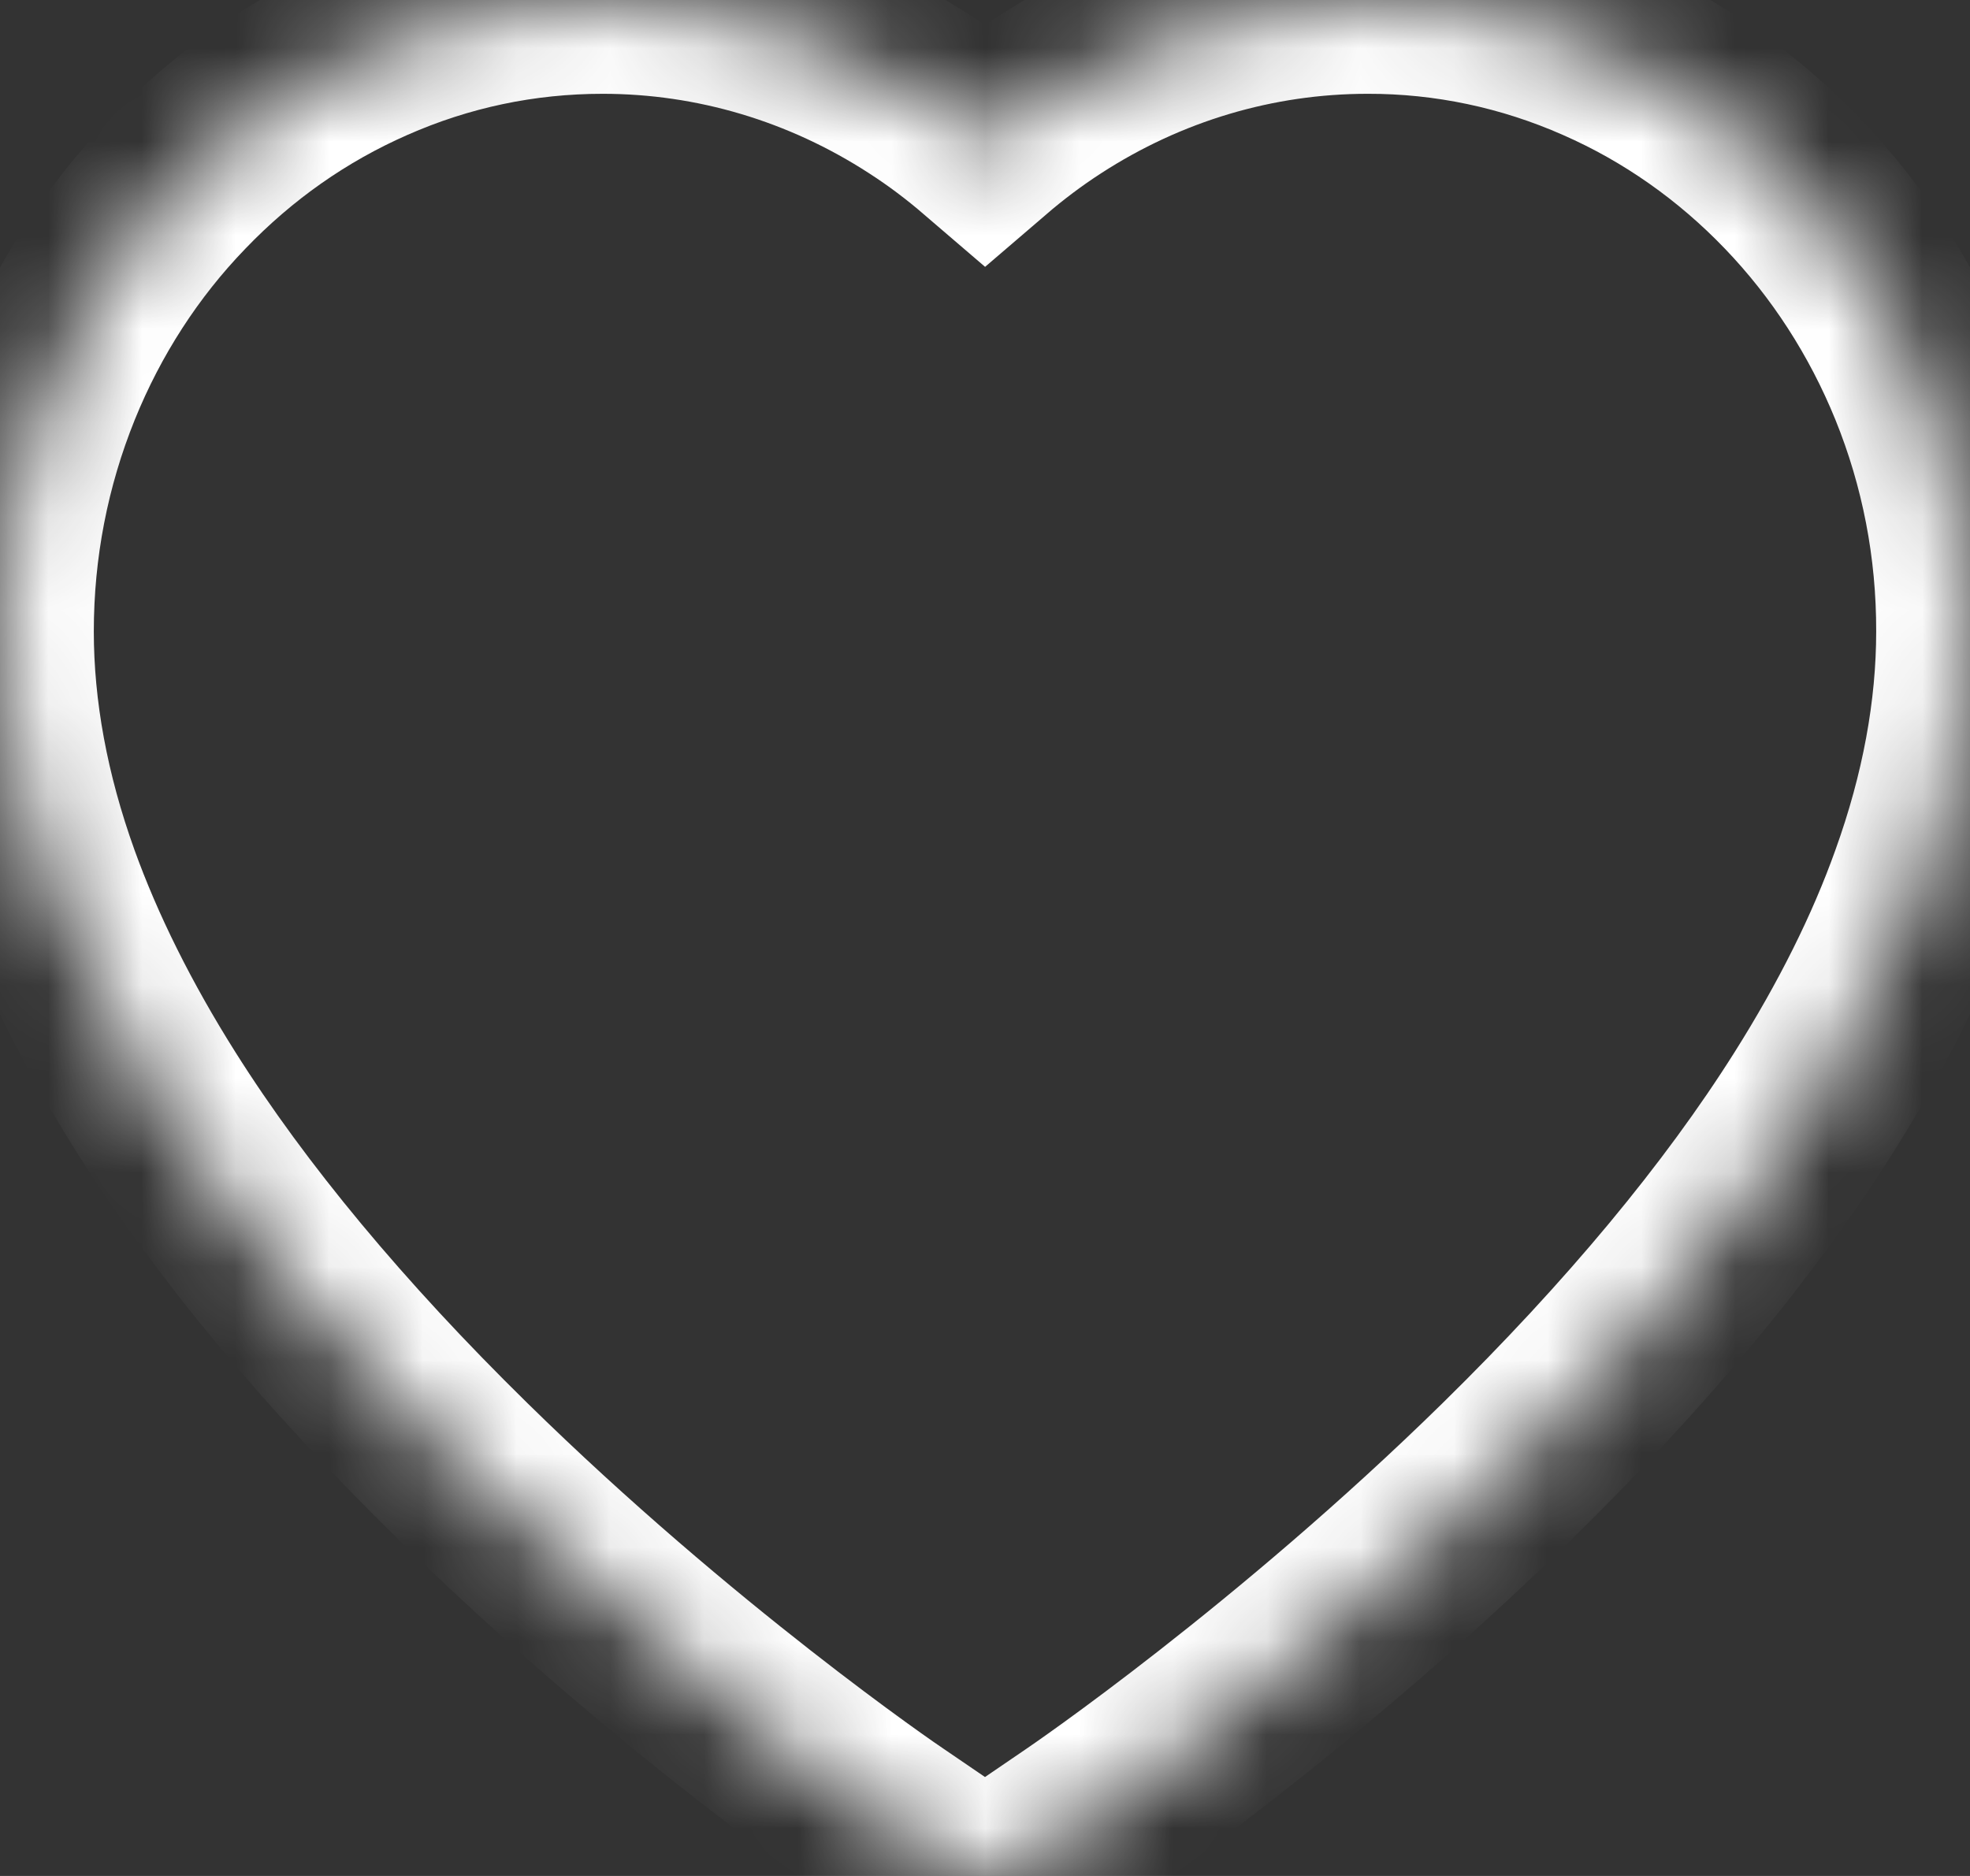 <svg width="21" height="20" viewBox="0 0 21 20" fill="none" xmlns="http://www.w3.org/2000/svg">
<rect x="0" y="0" width="21" height="20" fill="#333333" stroke="none"/>
<mask id="path-1-inside-1_234_313" fill="white">
<path d="M20.492 4.099C20.166 3.297 19.696 2.57 19.109 1.959C18.521 1.346 17.828 0.859 17.067 0.525C16.278 0.176 15.432 -0.002 14.578 1.81642e-05C13.379 1.81642e-05 12.21 0.349 11.194 1.008C10.951 1.165 10.72 1.339 10.501 1.527C10.282 1.339 10.052 1.165 9.808 1.008C8.792 0.349 7.623 1.81642e-05 6.425 1.81642e-05C5.562 1.81642e-05 4.726 0.176 3.936 0.525C3.172 0.861 2.484 1.344 1.894 1.959C1.305 2.569 0.835 3.296 0.51 4.099C0.173 4.933 0 5.82 0 6.732C0 7.592 0.165 8.489 0.493 9.401C0.768 10.164 1.162 10.955 1.665 11.753C2.462 13.017 3.559 14.335 4.92 15.671C7.176 17.886 9.41 19.415 9.505 19.477L10.081 19.87C10.336 20.043 10.664 20.043 10.919 19.87L11.495 19.477C11.59 19.413 13.822 17.886 16.08 15.671C17.441 14.335 18.538 13.017 19.335 11.753C19.838 10.955 20.234 10.164 20.506 9.401C20.835 8.489 21 7.592 21 6.732C21.002 5.82 20.83 4.933 20.492 4.099Z"/>
</mask>
<path d="M20.492 4.099C20.166 3.297 19.696 2.57 19.109 1.959C18.521 1.346 17.828 0.859 17.067 0.525C16.278 0.176 15.432 -0.002 14.578 1.81642e-05C13.379 1.81642e-05 12.21 0.349 11.194 1.008C10.951 1.165 10.72 1.339 10.501 1.527C10.282 1.339 10.052 1.165 9.808 1.008C8.792 0.349 7.623 1.81642e-05 6.425 1.81642e-05C5.562 1.81642e-05 4.726 0.176 3.936 0.525C3.172 0.861 2.484 1.344 1.894 1.959C1.305 2.569 0.835 3.296 0.51 4.099C0.173 4.933 0 5.82 0 6.732C0 7.592 0.165 8.489 0.493 9.401C0.768 10.164 1.162 10.955 1.665 11.753C2.462 13.017 3.559 14.335 4.92 15.671C7.176 17.886 9.41 19.415 9.505 19.477L10.081 19.87C10.336 20.043 10.664 20.043 10.919 19.87L11.495 19.477C11.59 19.413 13.822 17.886 16.08 15.671C17.441 14.335 18.538 13.017 19.335 11.753C19.838 10.955 20.234 10.164 20.506 9.401C20.835 8.489 21 7.592 21 6.732C21.002 5.82 20.83 4.933 20.492 4.099Z" stroke="white" stroke-width="2" mask="url(#path-1-inside-1_234_313)"/>
</svg>
